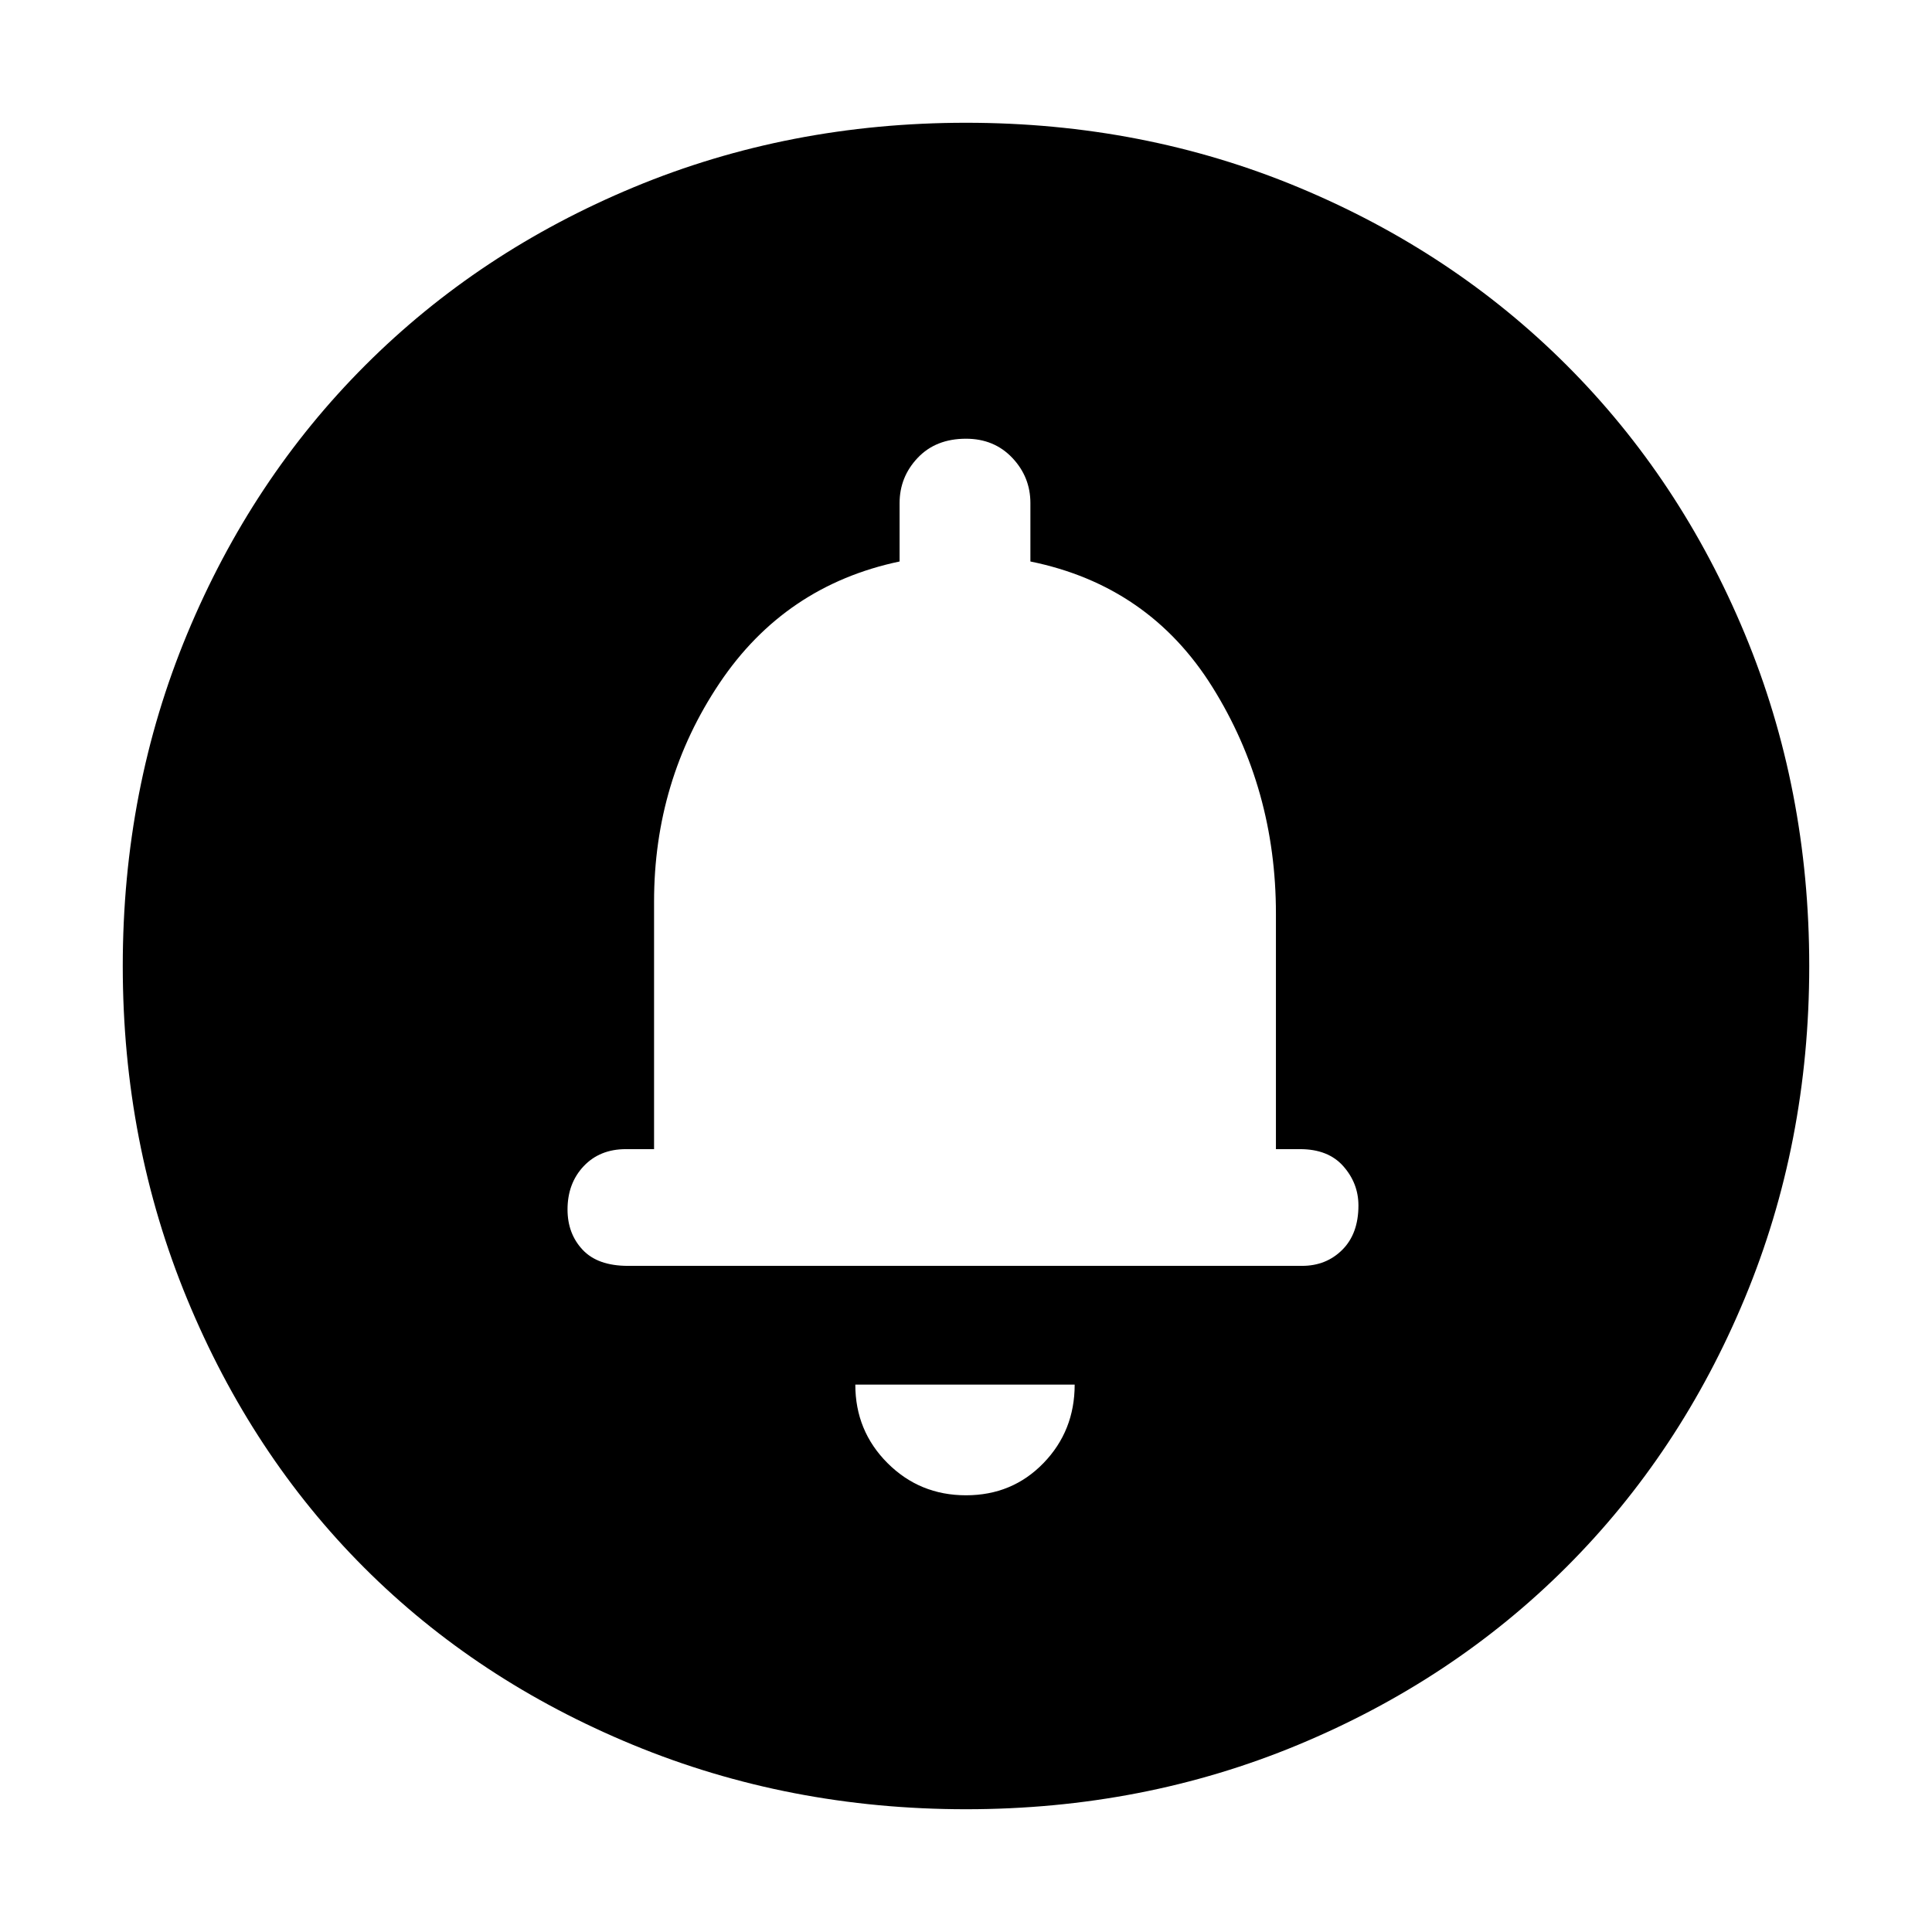<svg xmlns="http://www.w3.org/2000/svg" height="48" width="48"><path d="M24 37.15q1.15 0 1.925-.8.775-.8.775-1.95h-5.45q0 1.15.8 1.95t1.95.8Zm-8.4-5.7h16.75q.6 0 1-.4t.4-1.1q0-.55-.375-.975Q33 28.55 32.3 28.55h-.6V22.7q0-3.1-1.575-5.625T25.6 13.95V12.5q0-.65-.45-1.125T24 10.9q-.75 0-1.2.475-.45.475-.45 1.125v1.45q-2.85.6-4.475 3.025Q16.25 19.4 16.25 22.4v6.15h-.7q-.65 0-1.05.425t-.4 1.075q0 .6.375 1t1.125.4Zm8.4 13.5q-4.4 0-8.275-1.6t-6.675-4.4q-2.8-2.8-4.4-6.675Q3.05 28.4 3.05 24t1.6-8.25q1.6-3.85 4.425-6.675Q11.9 6.25 15.75 4.65q3.85-1.6 8.25-1.6t8.25 1.6q3.85 1.6 6.675 4.425Q41.75 11.9 43.35 15.75q1.6 3.85 1.6 8.25t-1.6 8.25q-1.6 3.85-4.425 6.675Q36.1 41.75 32.25 43.35q-3.85 1.6-8.25 1.6Zm0-22.2Z"/></svg>